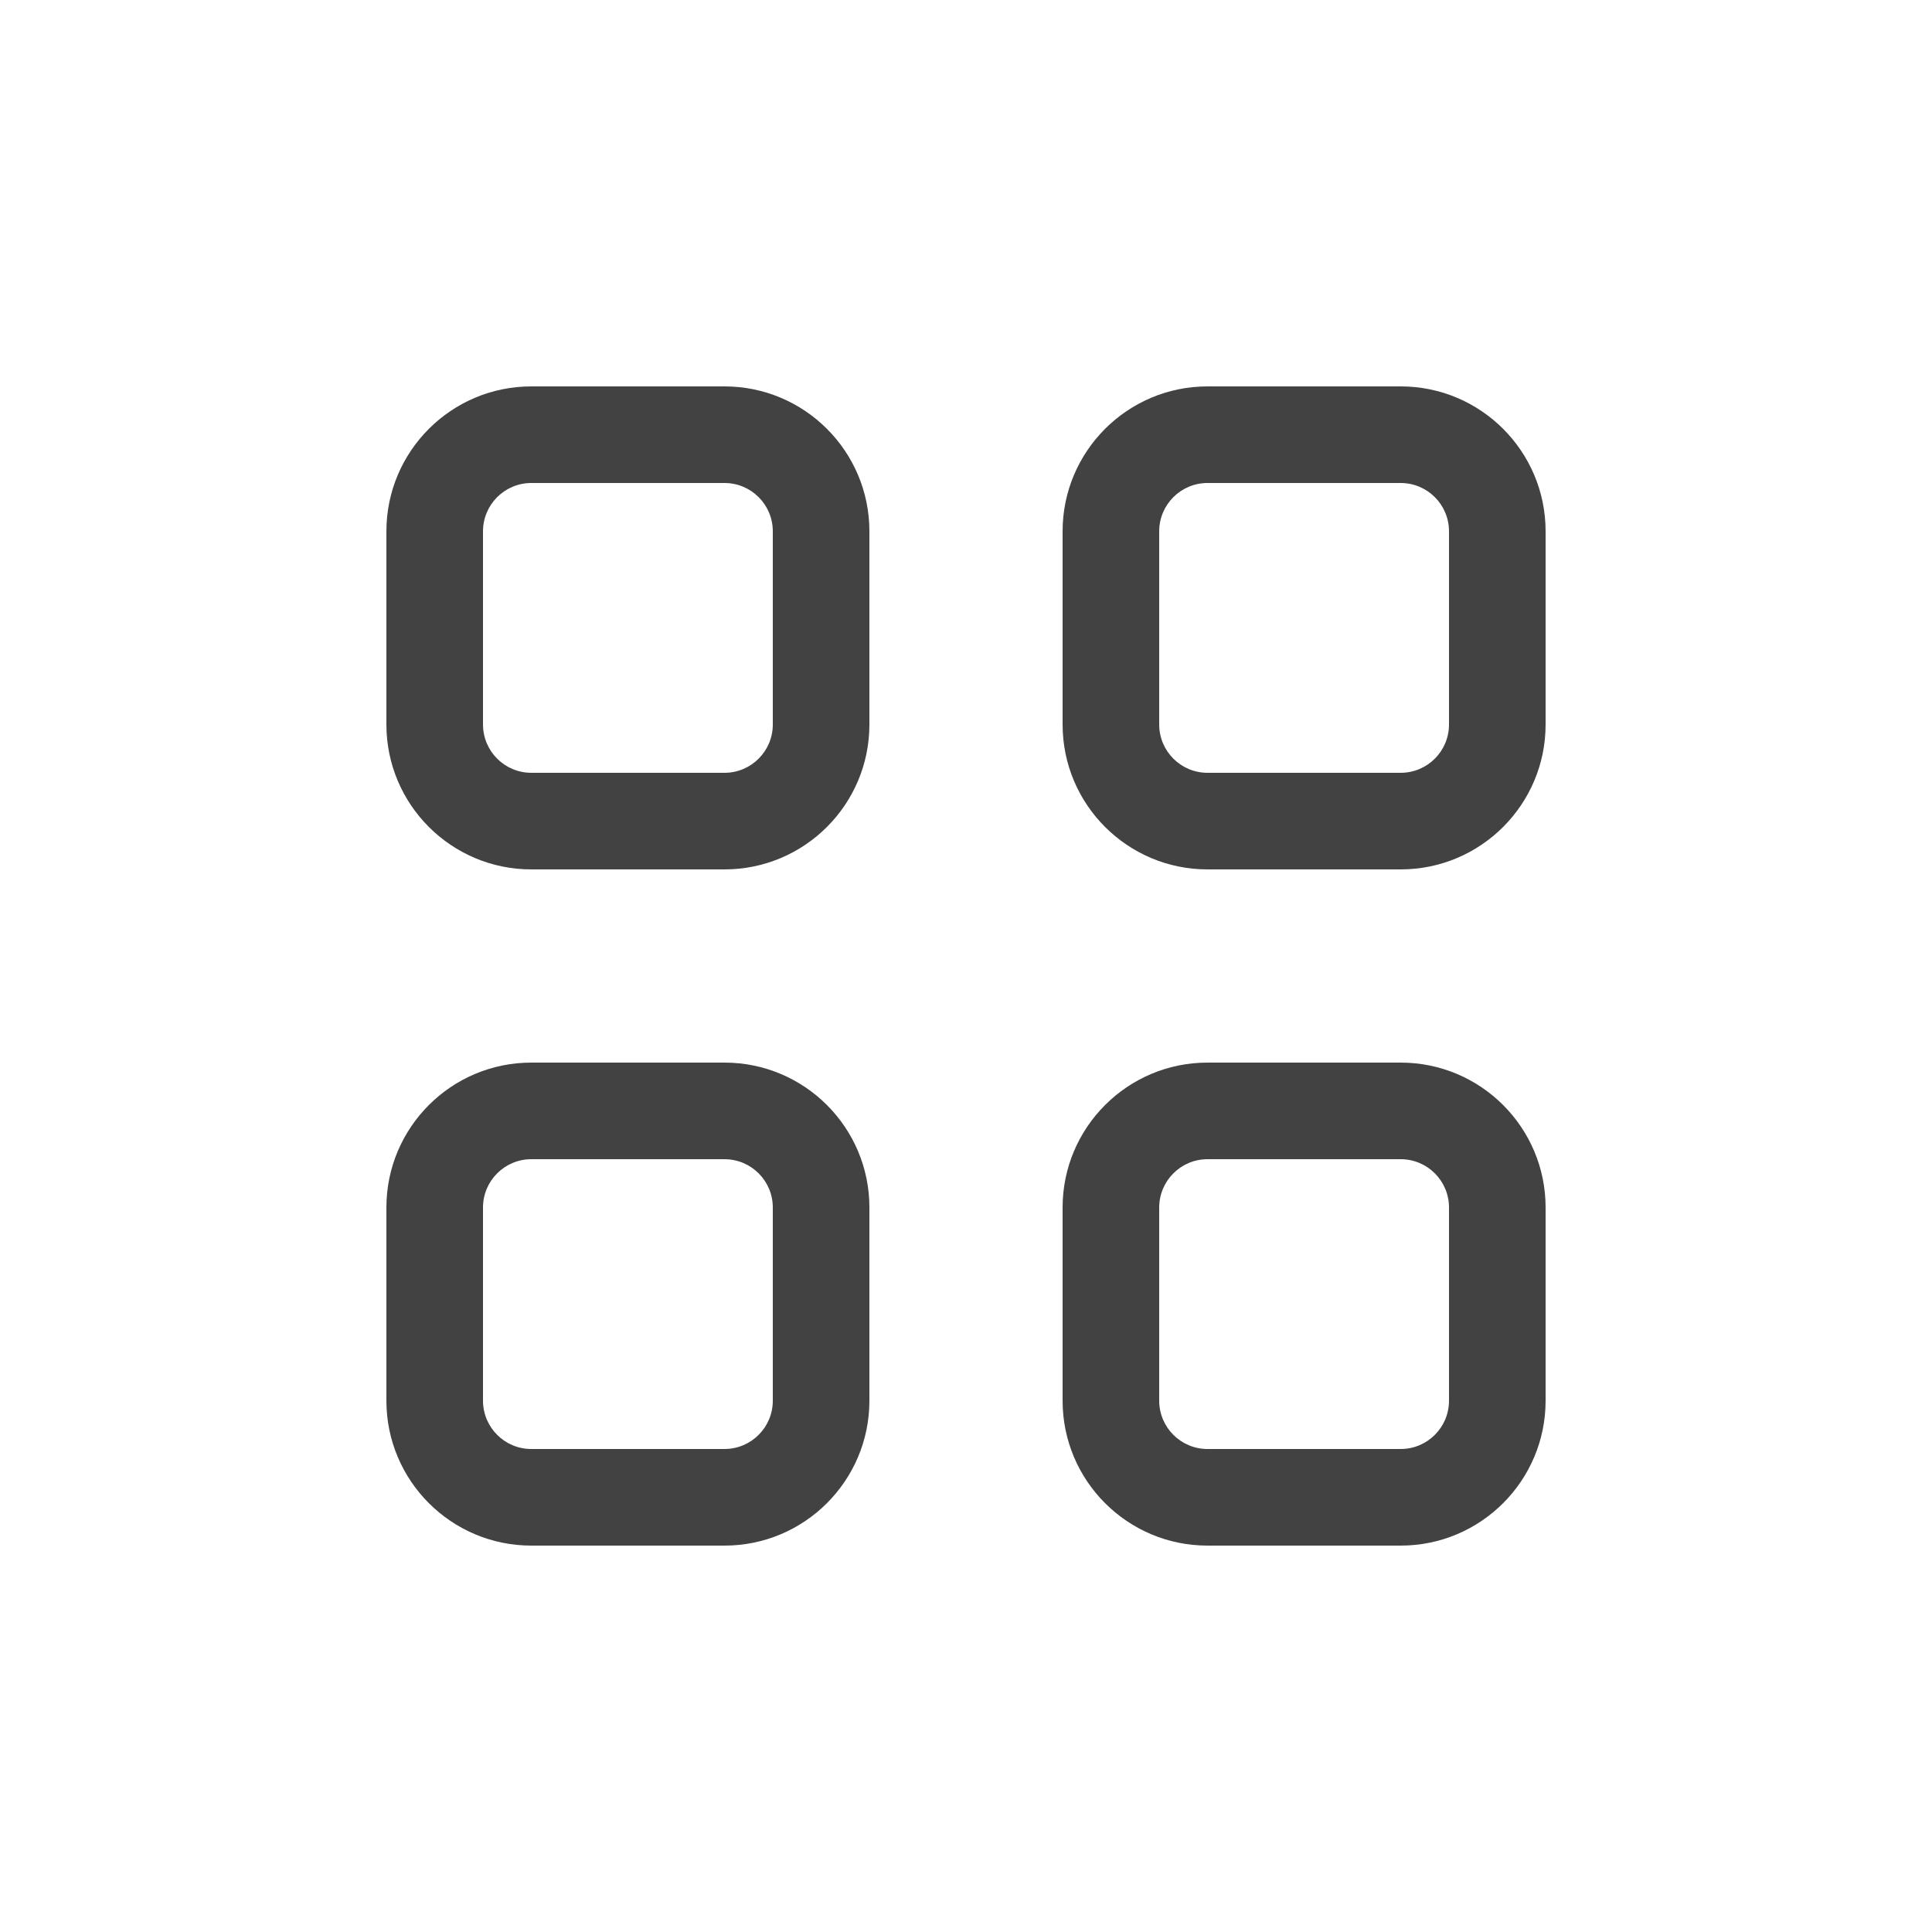 <svg width="20" height="20" viewBox="0 0 20 20" fill="none" xmlns="http://www.w3.org/2000/svg">
<path d="M5.5 4C4.672 4 4 4.672 4 5.5V7.5C4 8.328 4.672 9 5.5 9H7.5C8.328 9 9 8.328 9 7.5V5.5C9 4.672 8.328 4 7.5 4H5.5ZM5 5.5C5 5.224 5.224 5 5.5 5H7.5C7.776 5 8 5.224 8 5.5V7.5C8 7.776 7.776 8 7.5 8H5.5C5.224 8 5 7.776 5 7.5V5.5ZM12.5 4C11.672 4 11 4.672 11 5.5V7.5C11 8.328 11.672 9 12.5 9H14.5C15.328 9 16 8.328 16 7.5V5.5C16 4.672 15.328 4 14.5 4H12.5ZM12 5.5C12 5.224 12.224 5 12.5 5H14.5C14.776 5 15 5.224 15 5.5V7.5C15 7.776 14.776 8 14.5 8H12.5C12.224 8 12 7.776 12 7.5V5.5ZM4 12.5C4 11.672 4.672 11 5.5 11H7.5C8.328 11 9 11.672 9 12.5V14.5C9 15.328 8.328 16 7.5 16H5.5C4.672 16 4 15.328 4 14.5V12.5ZM5.5 12C5.224 12 5 12.224 5 12.5V14.5C5 14.776 5.224 15 5.5 15H7.5C7.776 15 8 14.776 8 14.5V12.5C8 12.224 7.776 12 7.5 12H5.5ZM12.5 11C11.672 11 11 11.672 11 12.5V14.5C11 15.328 11.672 16 12.5 16H14.5C15.328 16 16 15.328 16 14.5V12.5C16 11.672 15.328 11 14.5 11H12.5ZM12 12.5C12 12.224 12.224 12 12.5 12H14.5C14.776 12 15 12.224 15 12.5V14.5C15 14.776 14.776 15 14.5 15H12.5C12.224 15 12 14.776 12 14.5V12.5Z" fill="#424242"/>
</svg>
